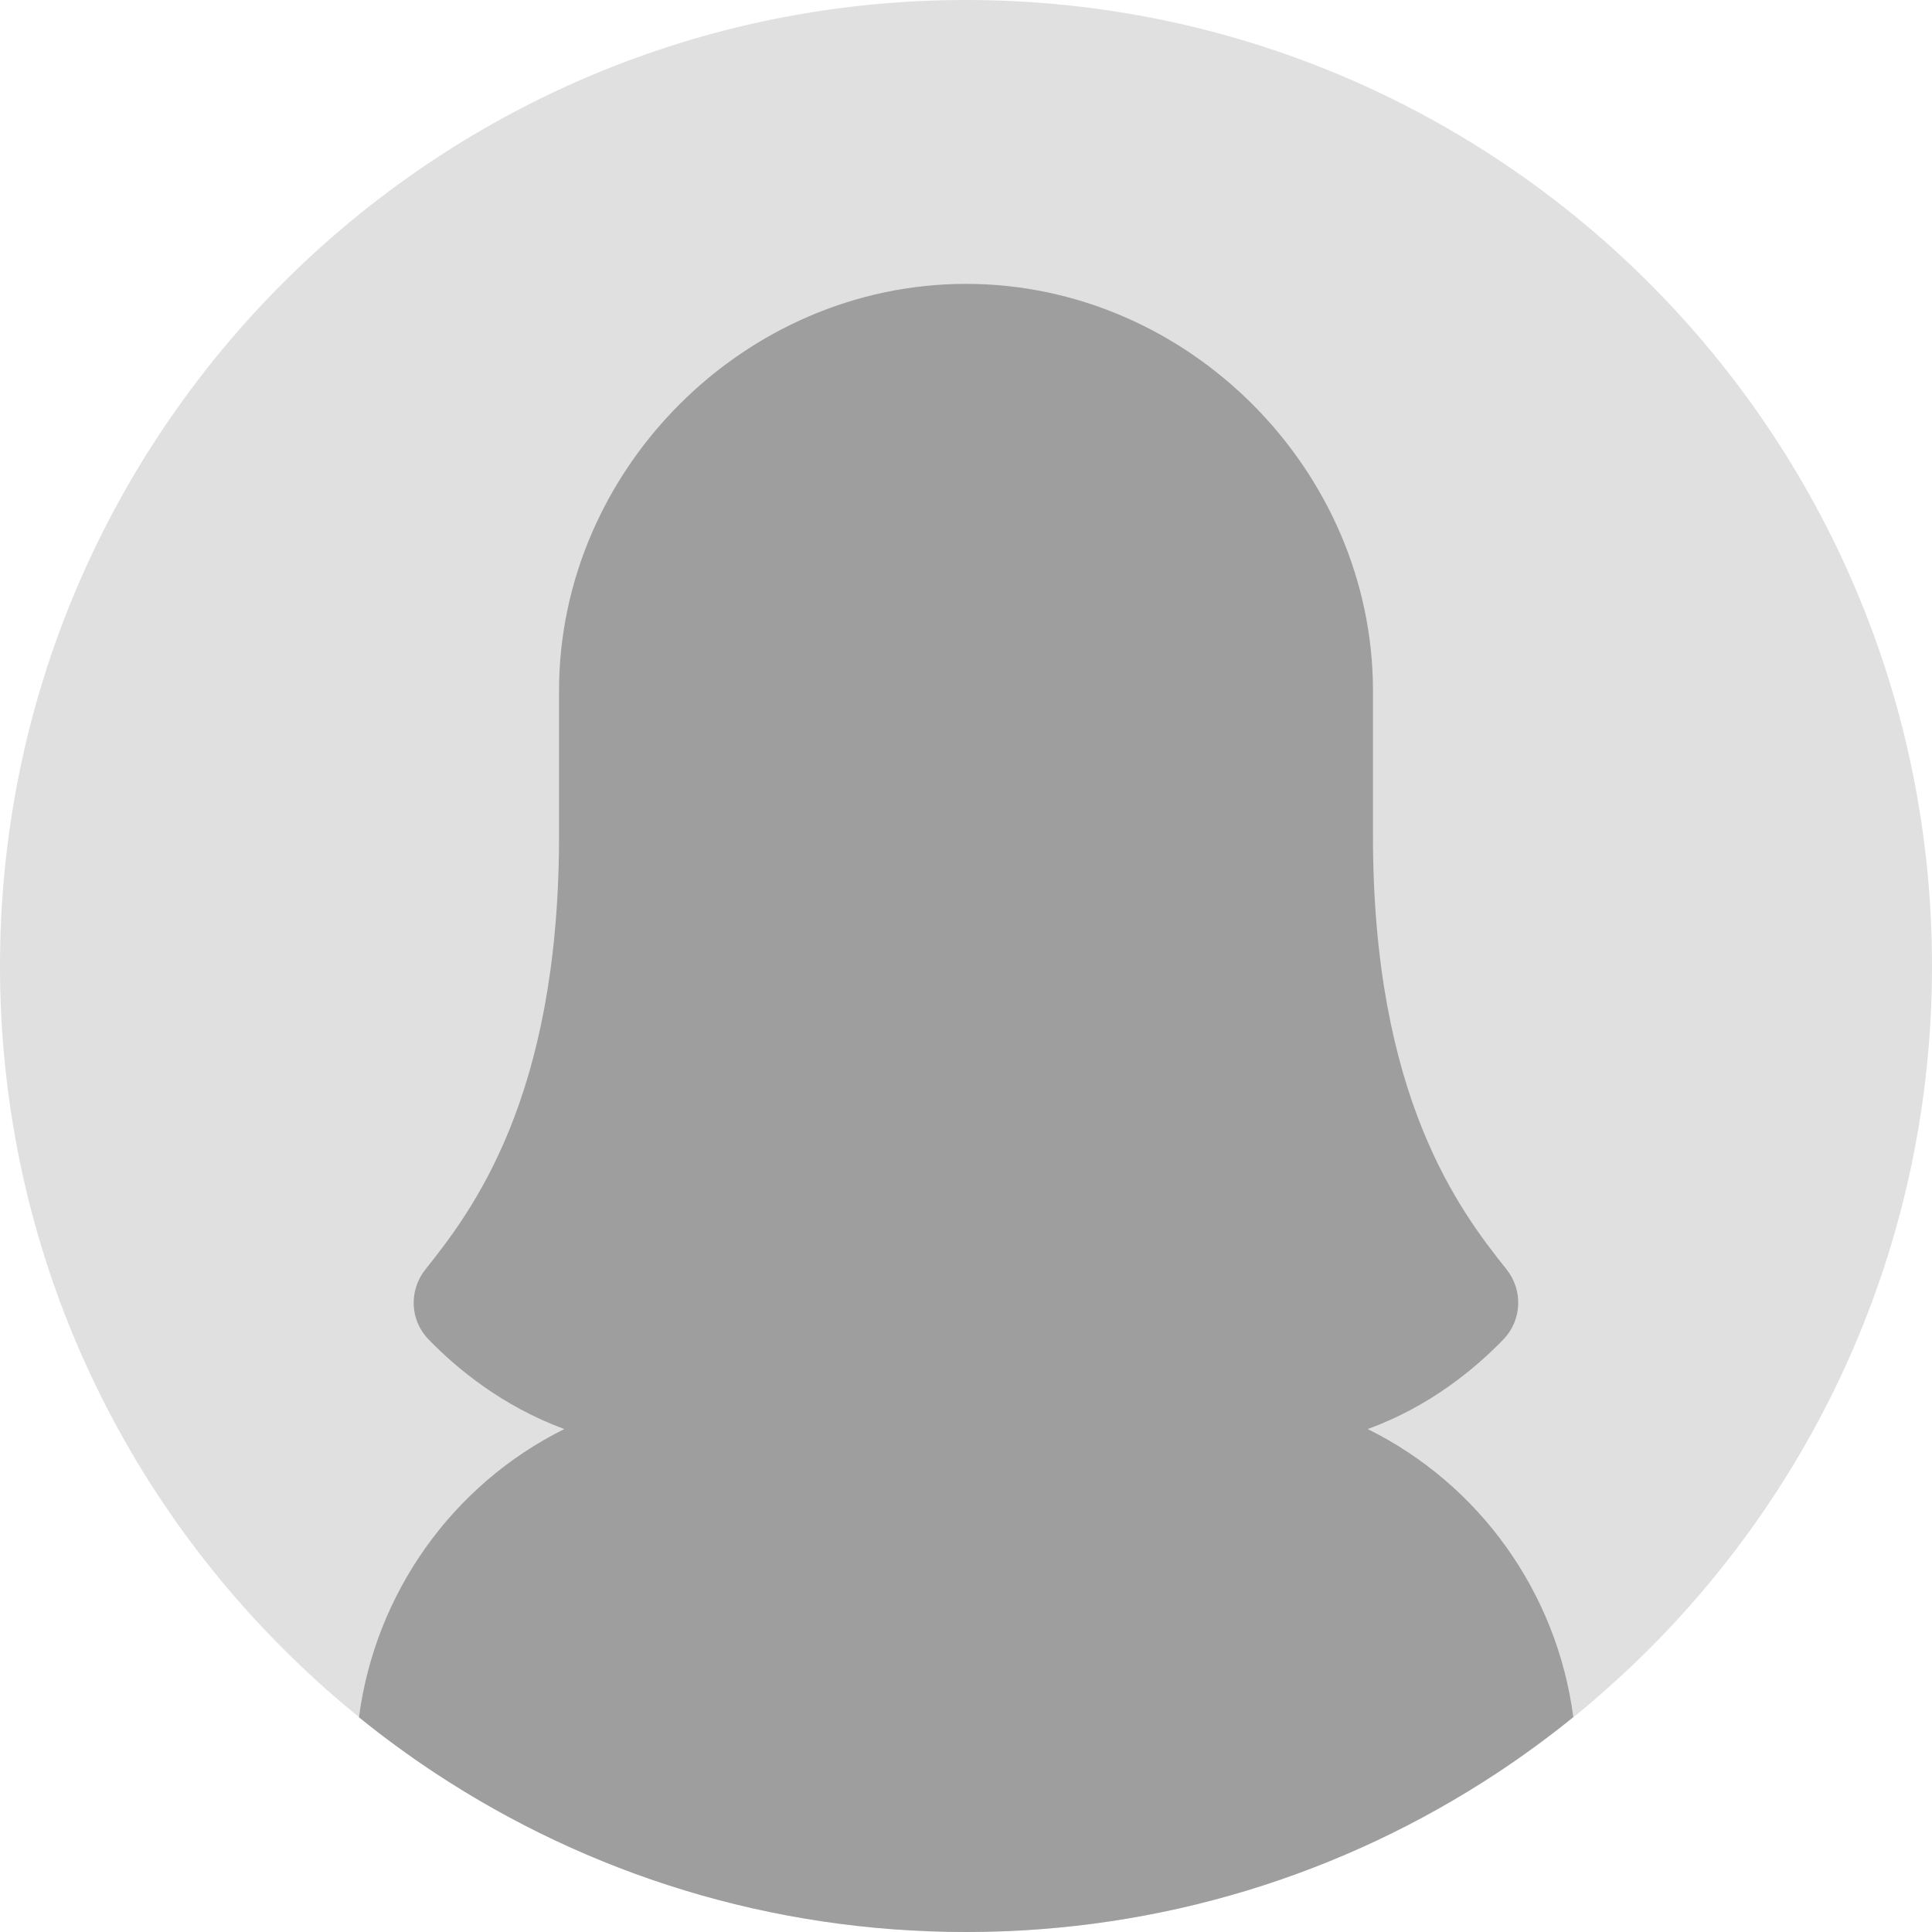 <?xml version="1.0" encoding="UTF-8"?>
<svg id="Objects" xmlns="http://www.w3.org/2000/svg" viewBox="0 0 62 62">
  <defs>
    <style>
      .cls-1 {
        fill: #e0e0e0;
      }

      .cls-1, .cls-2 {
        stroke-width: 0px;
      }

      .cls-2 {
        fill: #9e9e9e;
      }
    </style>
  </defs>
  <path class="cls-1" d="M62,31c0,8.67-3.56,16.51-9.3,22.14-.5.49-1.03.97-1.56,1.43-.21.18-.43.36-.65.54-.79.64-1.61,1.24-2.46,1.8-4.89,3.22-10.73,5.09-17.02,5.09s-12.13-1.87-17.02-5.09c-.85-.56-1.67-1.16-2.46-1.8-.22-.18-.44-.36-.65-.54-.54-.46-1.06-.94-1.56-1.43C3.56,47.51,0,39.67,0,31,0,13.88,13.88,0,31,0s31,13.88,31,31Z"/>
  <path class="cls-2" d="M50.48,55.11c-.79.64-1.61,1.24-2.46,1.8-4.89,3.22-10.73,5.09-17.02,5.09s-12.13-1.87-17.02-5.09c-.85-.56-1.67-1.16-2.46-1.8.52-3.98,3-7.47,6.59-9.25-2.01-.74-3.47-1.96-4.36-2.88-.6-.62-.63-1.57-.1-2.24,1.49-1.87,4.26-5.47,4.29-13.78v-4.79c0-7.08,5.93-13.06,13.06-13.06s13.06,5.98,13.06,13.06v4.66c0,8.39,2.79,12.03,4.29,13.91.53.67.49,1.62-.1,2.24-.89.92-2.35,2.15-4.36,2.88,3.6,1.78,6.08,5.26,6.6,9.25Z"/>
</svg>